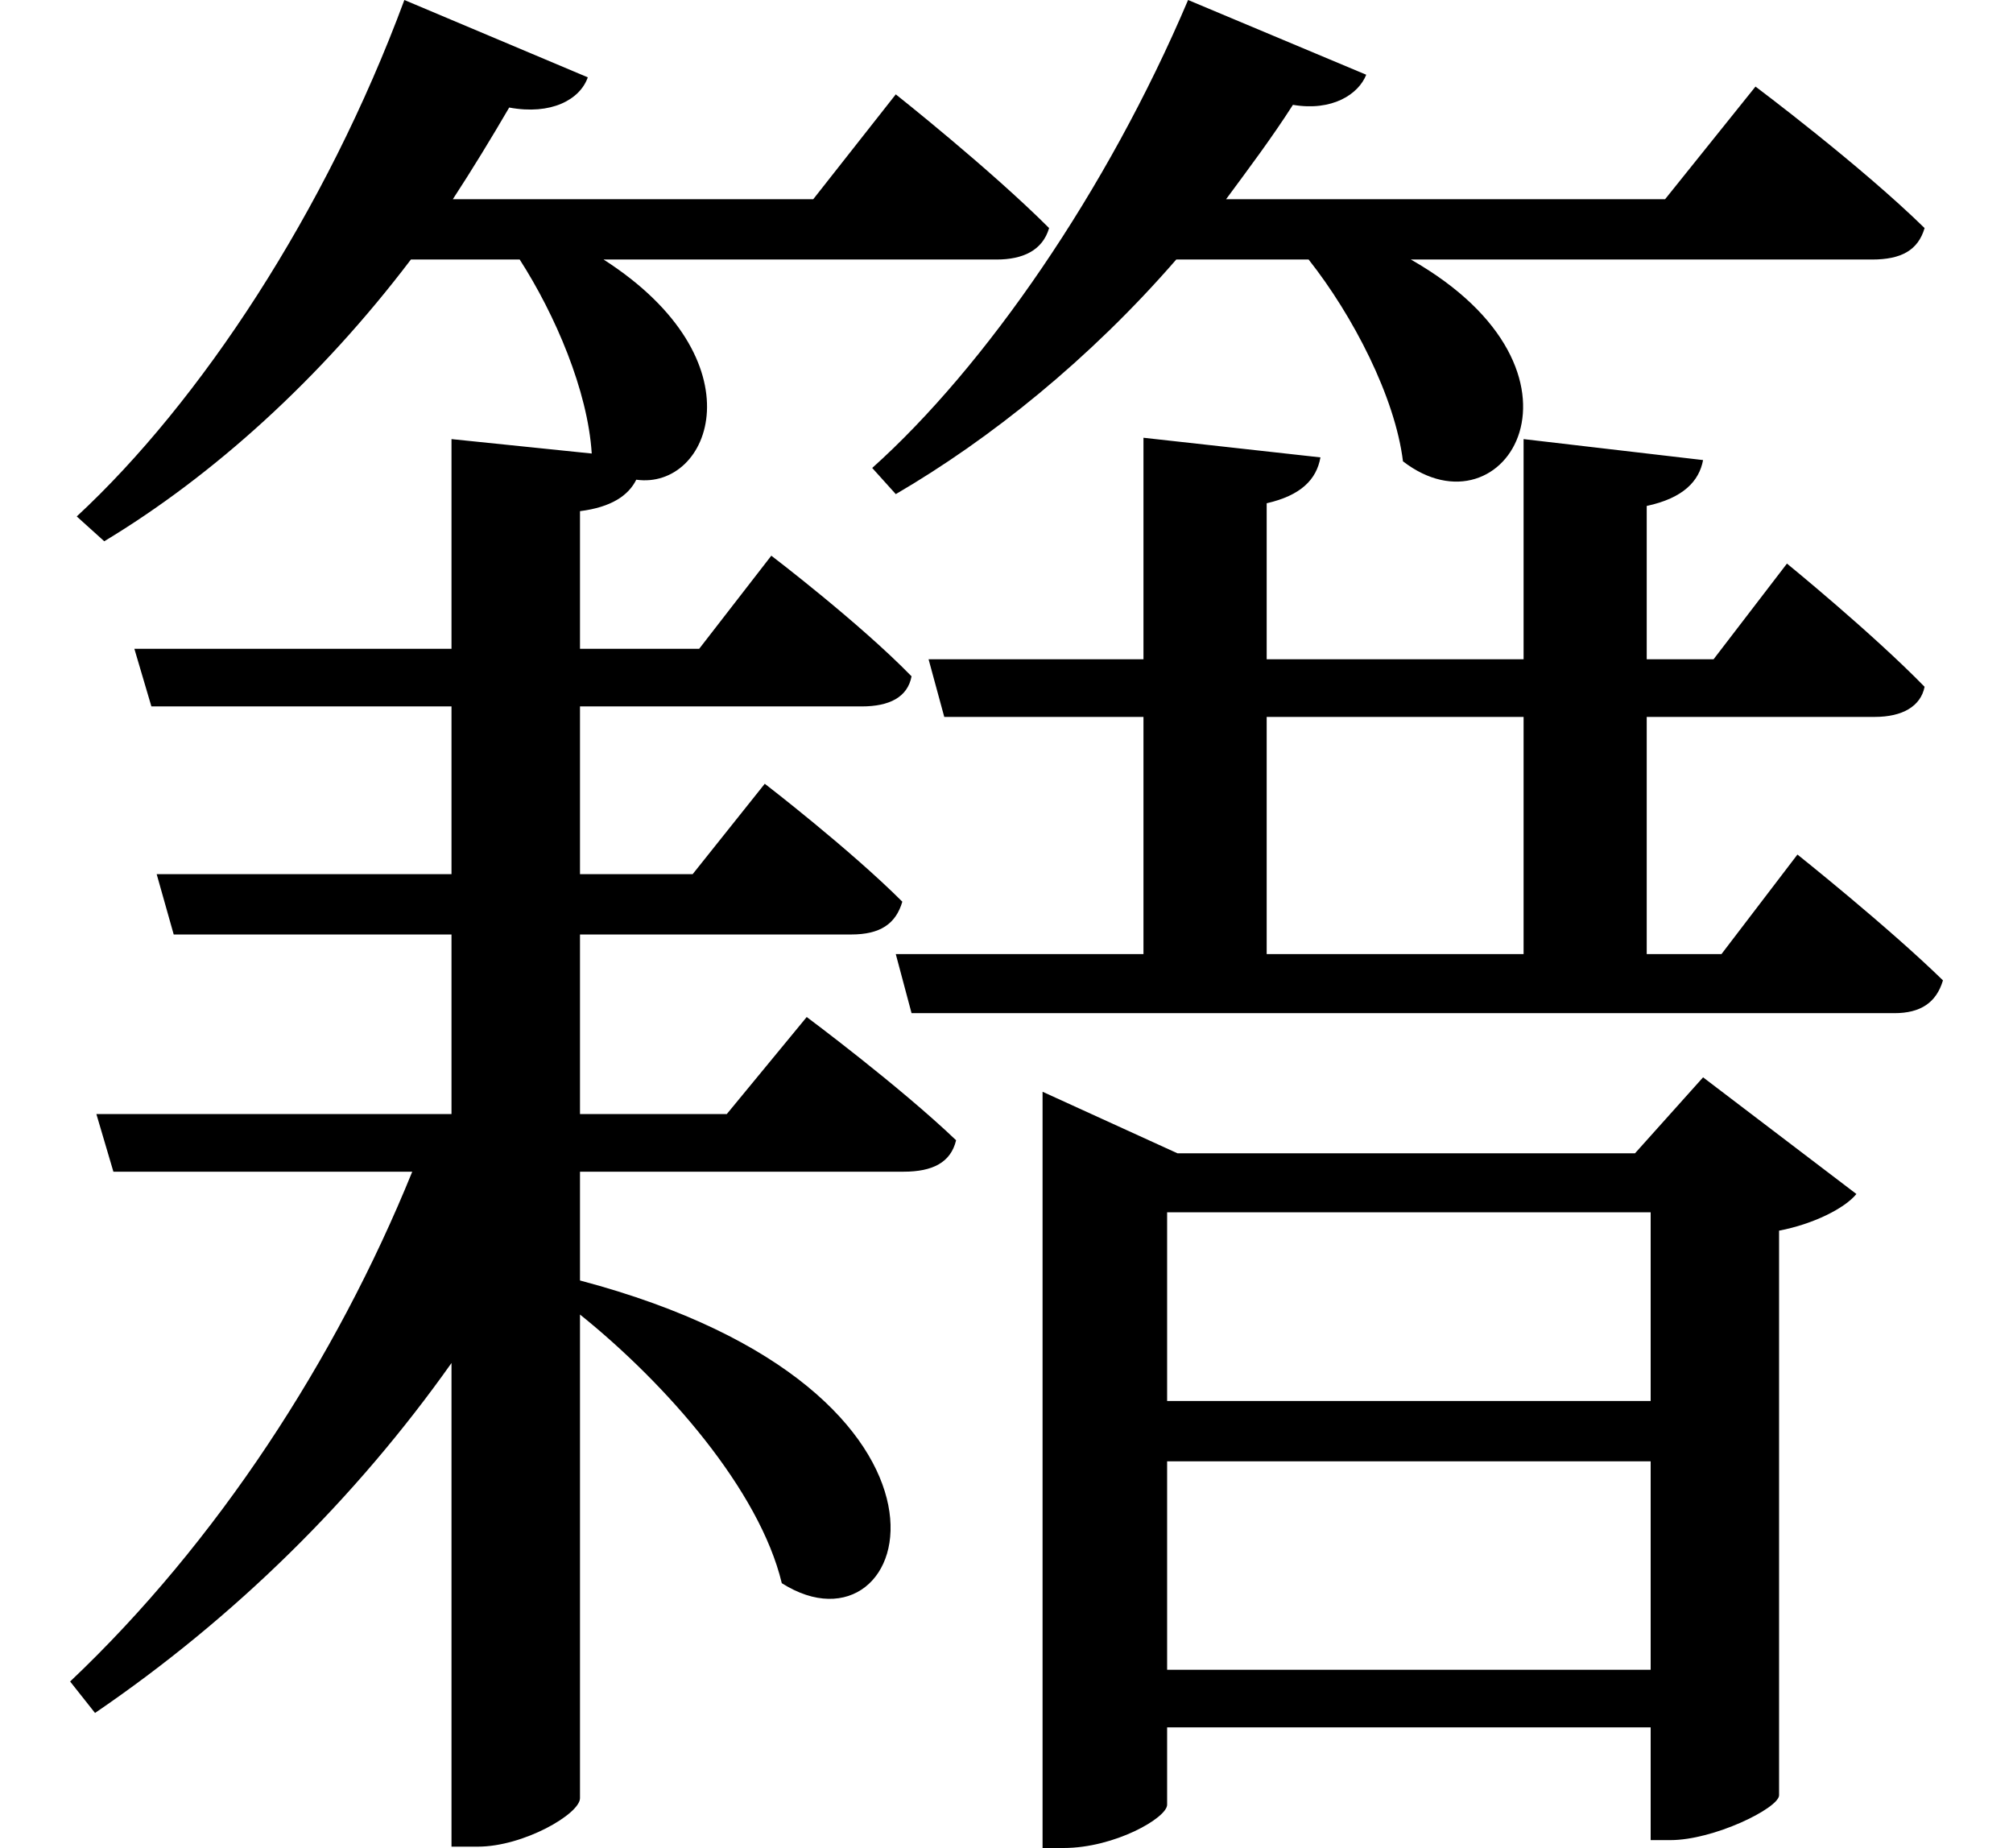 <svg height="22.031" viewBox="0 0 24 22.031" width="24" xmlns="http://www.w3.org/2000/svg">
<path d="M4.844,20.141 C3.906,17.609 2.406,15.344 0.938,13.984 L1.266,13.688 C2.562,14.469 3.844,15.625 4.922,17.047 L6.219,17.047 C6.641,16.391 7.031,15.484 7.078,14.734 L5.406,14.906 L5.406,12.406 L1.625,12.406 L1.828,11.719 L5.406,11.719 L5.406,9.719 L1.891,9.719 L2.094,9 L5.406,9 L5.406,6.859 L1.172,6.859 L1.375,6.172 L4.938,6.172 C4.031,3.938 2.609,1.75 0.859,0.094 L1.156,-0.281 C2.828,0.859 4.266,2.281 5.406,3.891 L5.406,-1.875 L5.719,-1.875 C6.266,-1.875 6.938,-1.484 6.938,-1.297 L6.938,4.469 C7.969,3.641 9.078,2.375 9.344,1.266 C10.922,0.266 11.953,3.547 6.938,4.875 L6.938,6.172 L10.797,6.172 C11.141,6.172 11.359,6.281 11.422,6.547 C10.734,7.203 9.641,8.016 9.641,8.016 L8.688,6.859 L6.938,6.859 L6.938,9 L10.172,9 C10.516,9 10.703,9.125 10.781,9.391 C10.156,10.016 9.141,10.797 9.141,10.797 L8.281,9.719 L6.938,9.719 L6.938,11.719 L10.297,11.719 C10.625,11.719 10.844,11.828 10.891,12.078 C10.266,12.719 9.219,13.516 9.219,13.516 L8.359,12.406 L6.938,12.406 L6.938,14.047 C7.312,14.094 7.516,14.234 7.609,14.422 C8.5,14.297 9.094,15.844 7.219,17.047 L11.906,17.047 C12.219,17.047 12.453,17.156 12.531,17.422 C11.828,18.125 10.703,19.016 10.703,19.016 L9.719,17.766 L5.422,17.766 C5.656,18.125 5.875,18.484 6.094,18.859 C6.594,18.766 6.938,18.953 7.031,19.219 Z M18.188,14.906 L18.188,12.281 L15.125,12.281 L15.125,14.141 C15.531,14.234 15.719,14.422 15.766,14.688 L13.656,14.922 L13.656,12.281 L11.094,12.281 L11.281,11.594 L13.656,11.594 L13.656,8.766 L10.703,8.766 L10.891,8.062 L22.609,8.062 C22.922,8.062 23.109,8.188 23.188,8.453 C22.531,9.094 21.453,9.953 21.453,9.953 L20.547,8.766 L19.656,8.766 L19.656,11.594 L22.375,11.594 C22.703,11.594 22.922,11.719 22.969,11.953 C22.344,12.594 21.328,13.422 21.328,13.422 L20.453,12.281 L19.656,12.281 L19.656,14.109 C20.094,14.203 20.281,14.406 20.328,14.656 Z M15.125,11.594 L18.188,11.594 L18.188,8.766 L15.125,8.766 Z M19.703,2.719 L19.703,0.234 L13.938,0.234 L13.938,2.719 Z M19.703,3.438 L13.938,3.438 L13.938,5.688 L19.703,5.688 Z M12.453,6.391 L12.453,-1.891 L12.703,-1.891 C13.312,-1.891 13.938,-1.531 13.938,-1.375 L13.938,-0.453 L19.703,-0.453 L19.703,-1.797 L19.938,-1.797 C20.453,-1.797 21.219,-1.422 21.234,-1.266 L21.234,5.469 C21.641,5.547 22.016,5.734 22.156,5.906 L20.328,7.297 L19.516,6.391 L14.062,6.391 L12.453,7.125 Z M14.188,20.141 C13.219,17.859 11.766,15.766 10.422,14.562 L10.703,14.25 C11.828,14.906 13.016,15.859 14.047,17.047 L15.625,17.047 C16.156,16.375 16.656,15.406 16.75,14.641 C17.969,13.703 19.203,15.703 16.844,17.047 L22.344,17.047 C22.688,17.047 22.891,17.156 22.969,17.422 C22.203,18.172 20.953,19.109 20.953,19.109 L19.875,17.766 L14.641,17.766 C14.906,18.125 15.188,18.5 15.438,18.891 C15.906,18.812 16.219,19.016 16.312,19.25 Z" transform="translate(-0.023, 20.141) scale(1, -1)"/>
</svg>